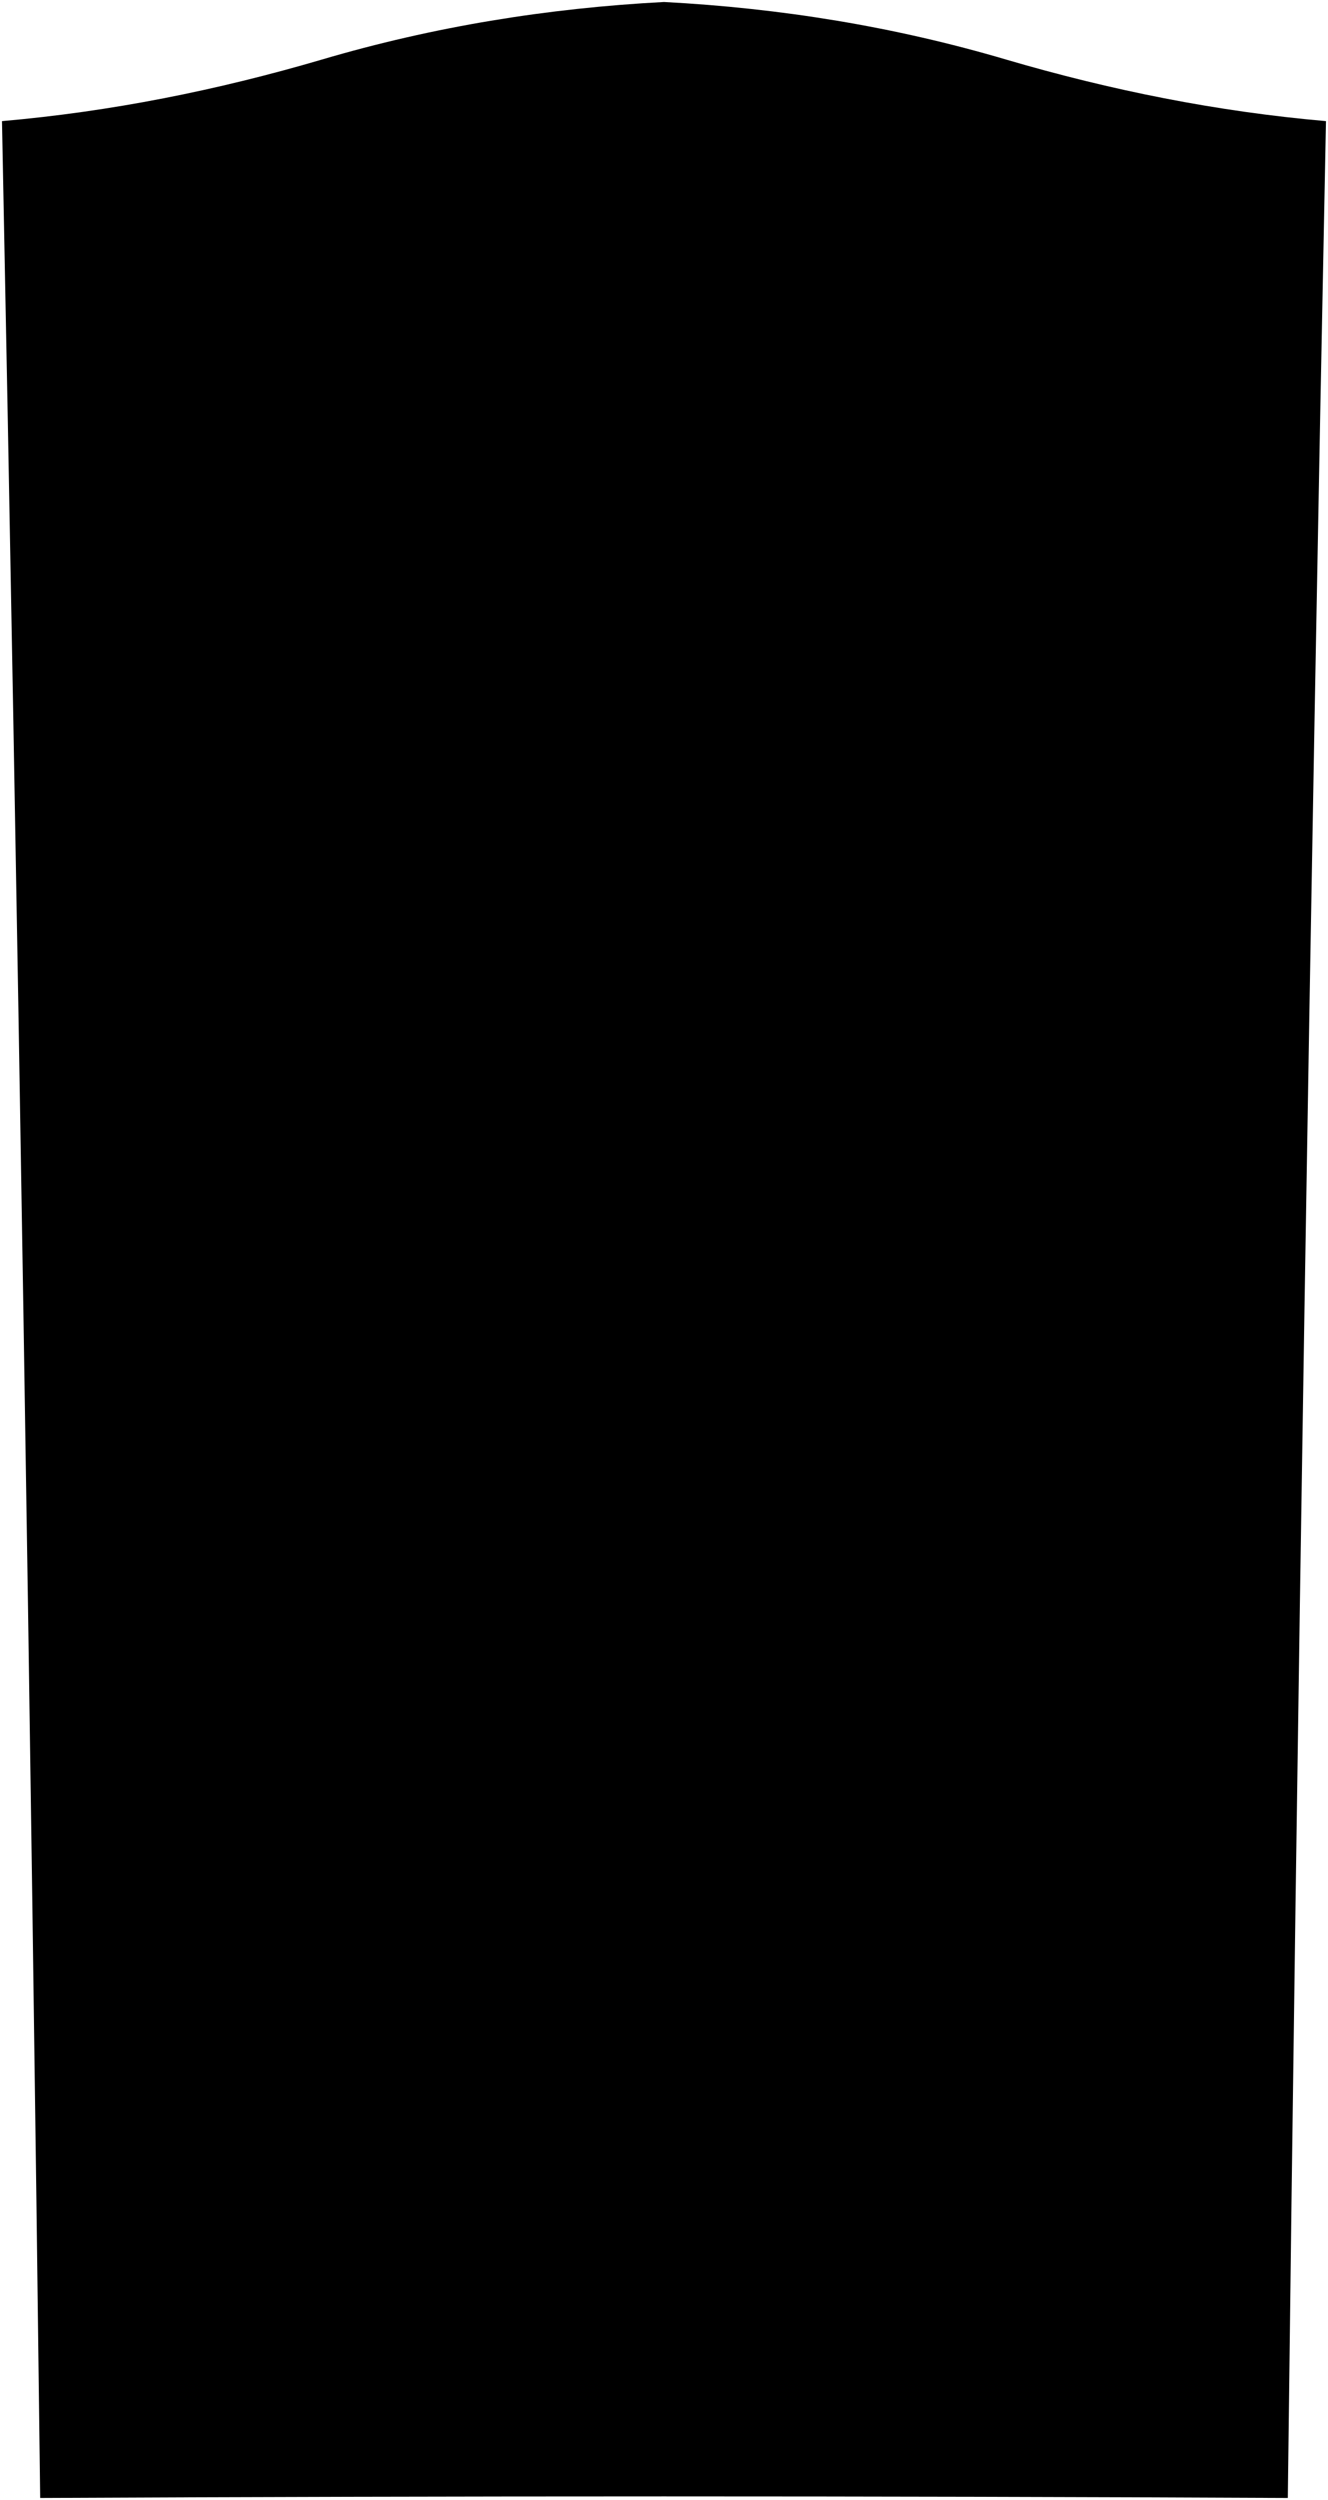 <svg viewBox="0 0 669.02 1259.11">
    <path class="gateFront" d="M334.51,1c58.74,3.11,116,12.37,172.36,29C559.65,45.49,613.08,56.22,668,61q-12.06,598.5-19.23,1197.08-314.26-1.59-628.52,0Q12.93,659.54,1,61C55.93,56.22,109.37,45.49,162.15,30,218.52,13.37,275.76,4.11,334.51,1Z"/>
    <g class="panel">
        <path d="M334.51,50.88C387.87,54.12,439.93,62.5,490.77,78.3c39.66,12.32,79.54,23.38,121,28.51q-3.69,223.4-6.86,446.79-270.42-3.61-540.86,0Q60.9,330.21,57.22,106.81c41.58-5.12,81.58-16.16,121.32-28.52C229.29,62.51,281.25,54.12,334.51,50.88Z"/>
        <path d="M605.44,603.37q-270.33-3.43-540.67,0,4,299.63,7.13,599.25,263.19-1.32,526.38,0Q601.44,903,605.44,603.37Z"/>
    </g>
</svg>
